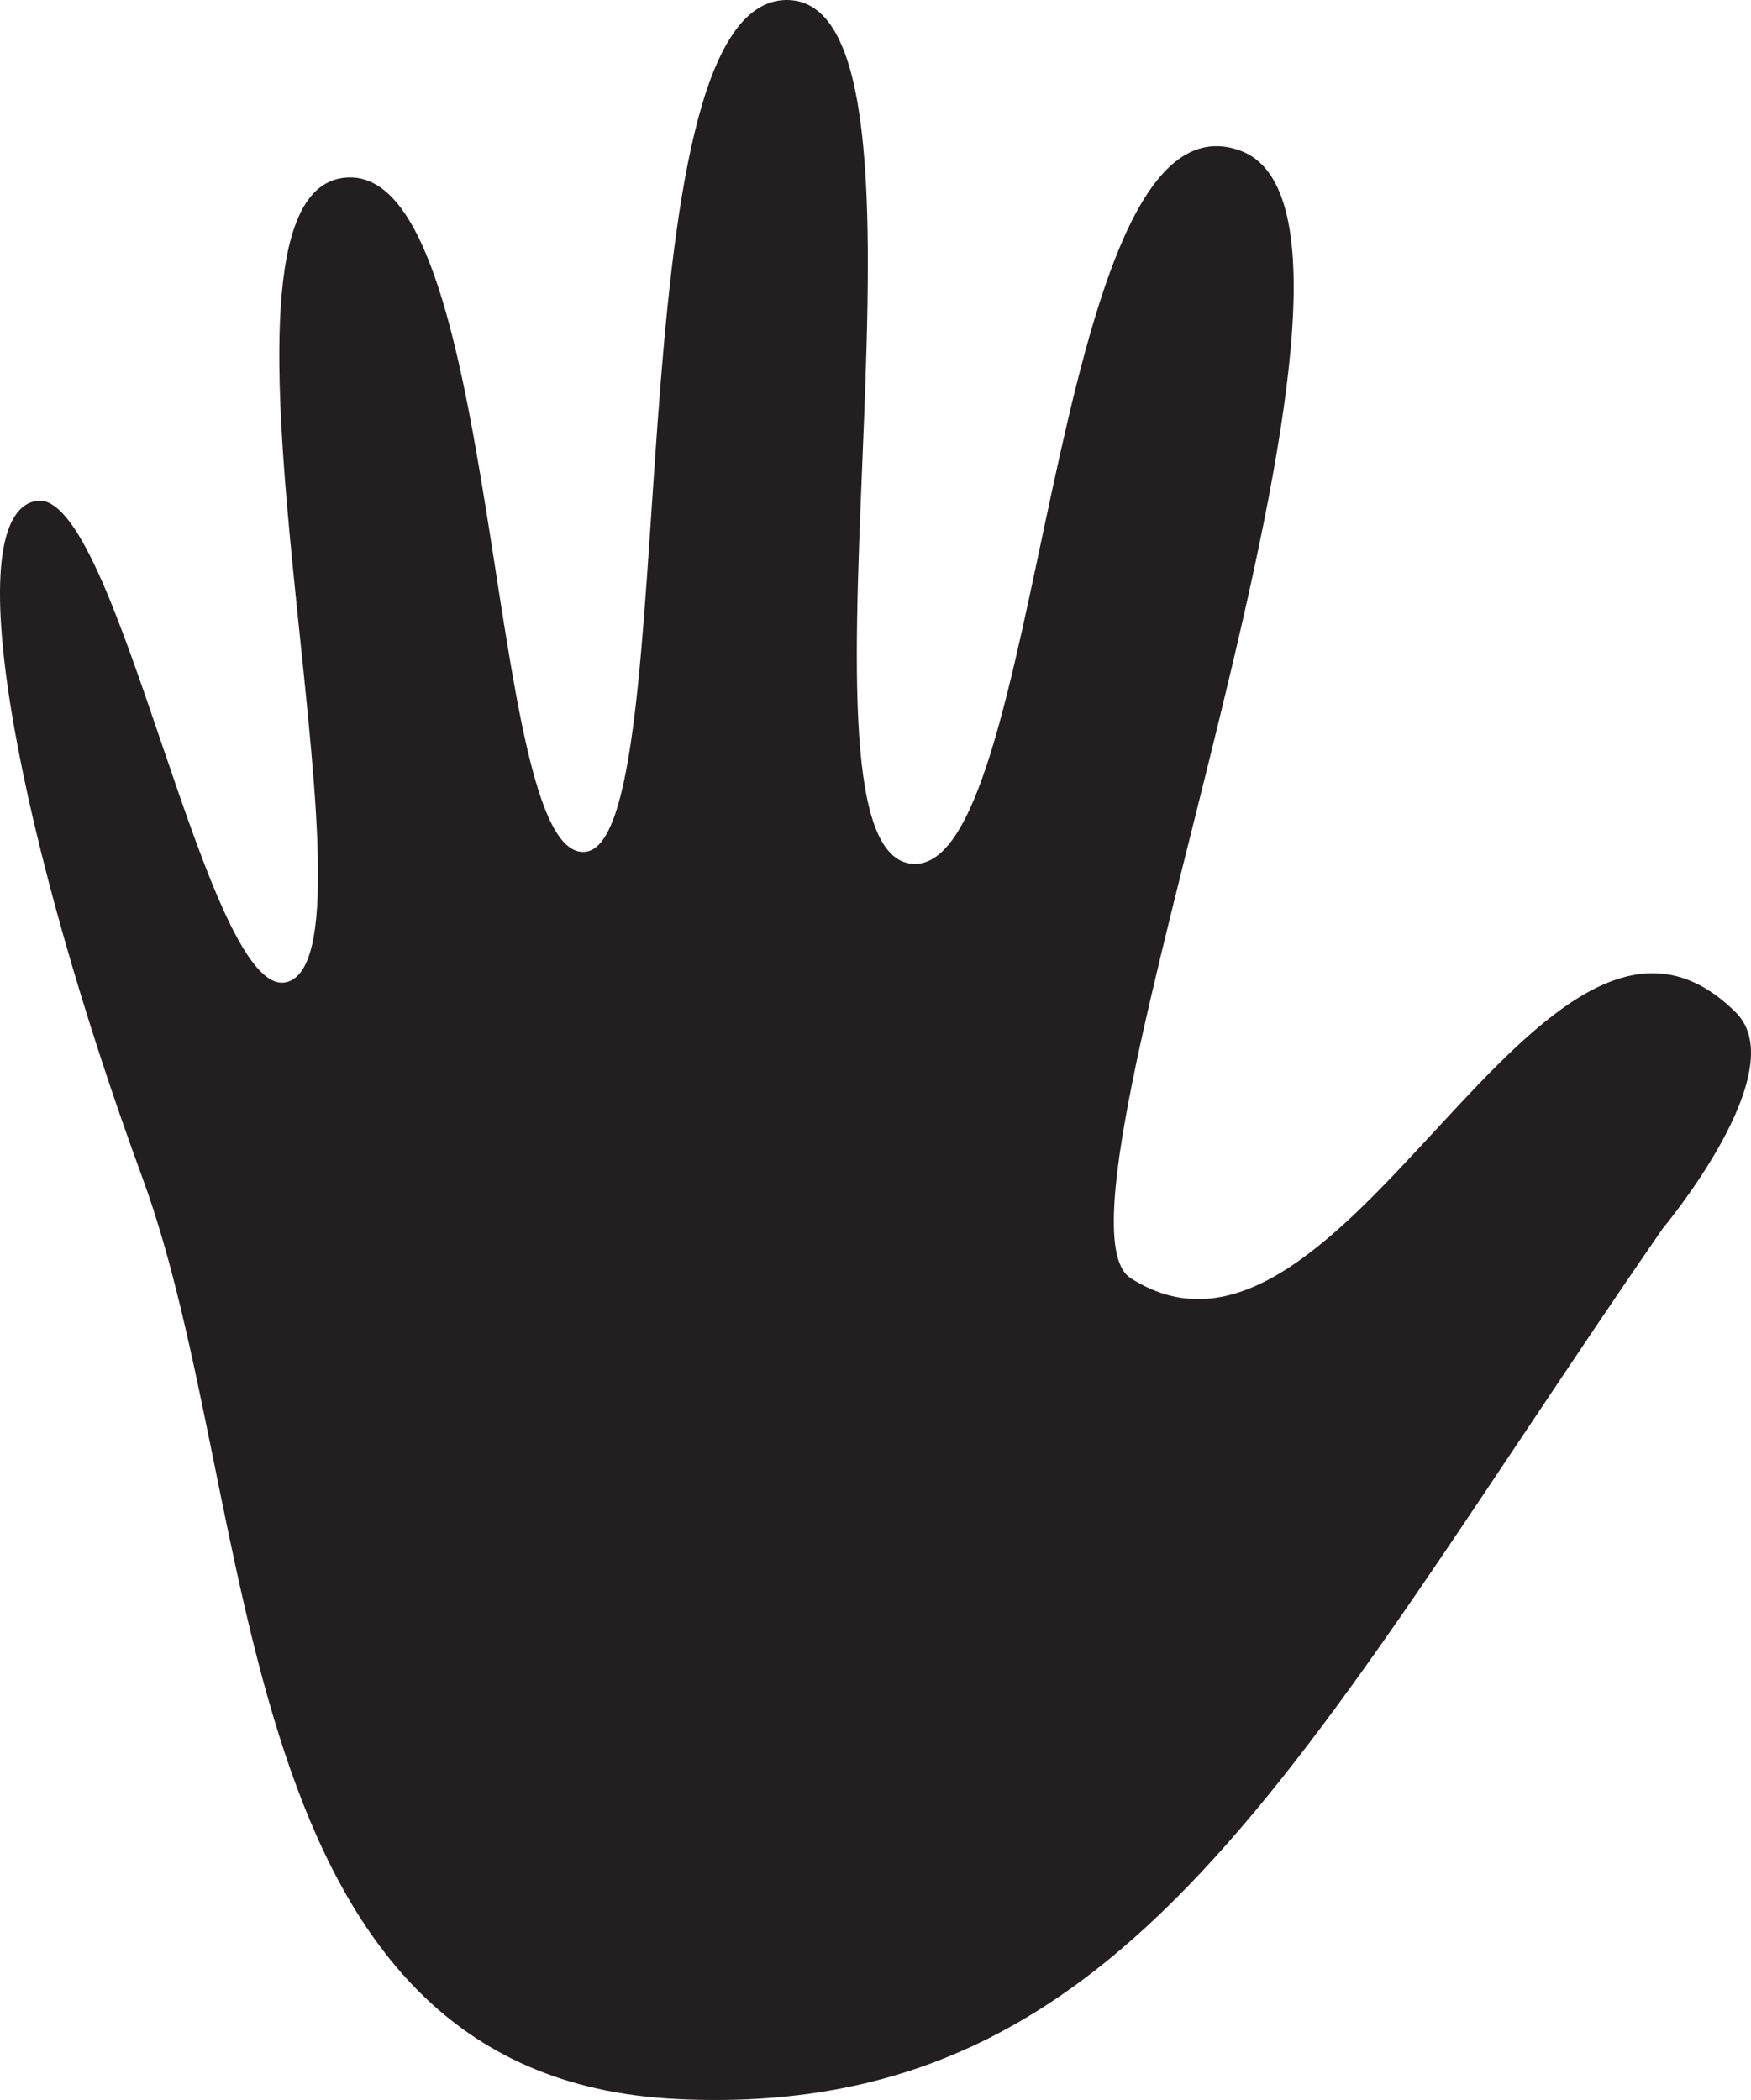 <?xml version="1.0" encoding="UTF-8"?>
<svg id="Layer_2" data-name="Layer 2" xmlns="http://www.w3.org/2000/svg" viewBox="0 0 488.91 586.5">
  <defs>
    <style>
      .cls-1 {
        fill: #231f20;
        stroke-width: 0px;
      }
    </style>
  </defs>
  <g id="Layer_1-2" data-name="Layer 1">
    <path class="cls-1" d="M464.21,343.15c-102.55,148.76-148.94,249.29-275.34,243.07-126.41-6.22-115.72-166.37-149.1-257.27C6.38,238.06-12.94,144.36,9.99,139.91c22.93-4.45,48.05,142.81,70.7,134.18,28.22-10.76-29.91-218.24,15.02-224.4,44.93-6.16,39.23,190.8,67.65,188.22C191.78,235.32,170.18,0,219.69,0s-3.58,235.4,34.36,241.17,37.55-218.64,92.13-199.15c54.58,19.49-59.1,296.62-30.48,314.95,60.25,38.61,114.52-128.55,169.01-74.17,16.4,16.37-20.5,60.36-20.5,60.36Z"/>
  </g>
</svg>